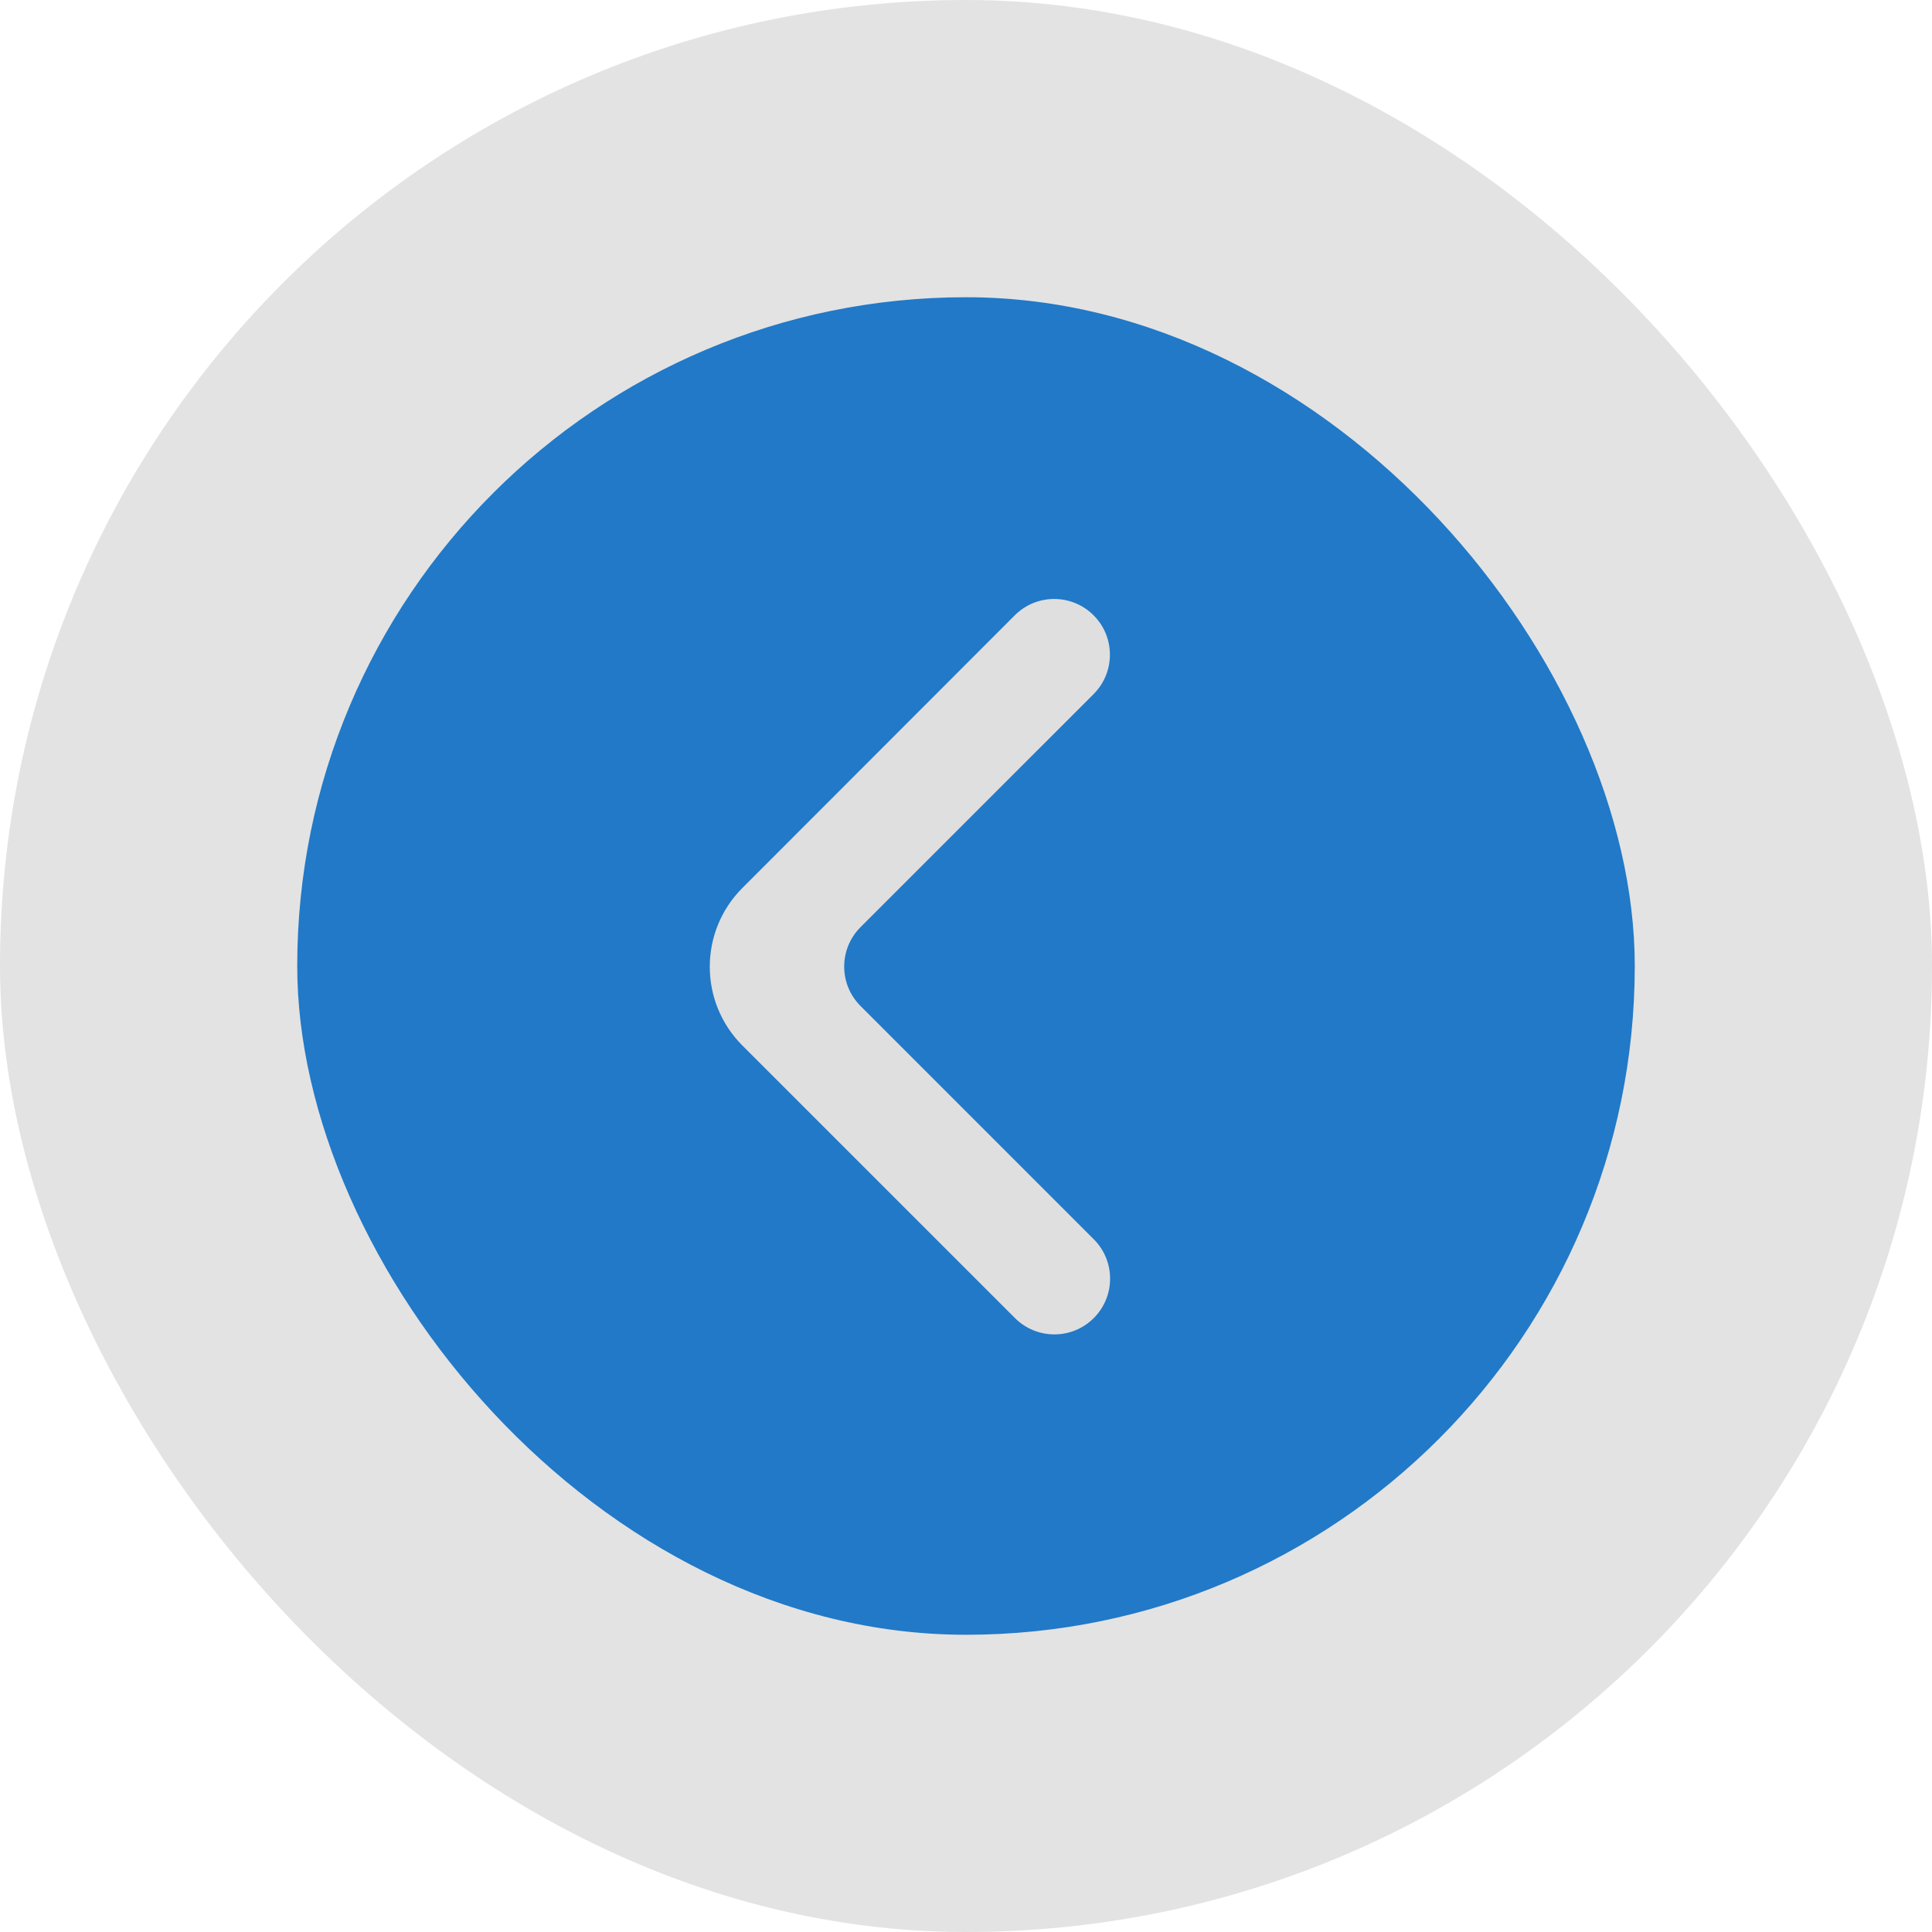 <svg width="52" height="52" viewBox="0 0 52 52" fill="none" xmlns="http://www.w3.org/2000/svg">
<rect width="52" height="52" rx="26" fill="#E3E3E3"/>
<g clip-path="url(#clip0_41_610)">
<rect x="8" y="8" width="36" height="36" rx="18" fill="#2179C8"/>
<path d="M29.434 16.561C28.848 15.975 27.898 15.975 27.313 16.561L19.982 23.899C18.811 25.071 18.811 26.97 19.982 28.141L27.318 35.476C27.904 36.062 28.854 36.062 29.439 35.476C30.025 34.89 30.025 33.941 29.439 33.355L23.161 27.076C22.575 26.491 22.575 25.541 23.161 24.955L29.434 18.682C30.02 18.096 30.02 17.146 29.434 16.561Z" fill="#DFDFDF"/>
</g>
<defs>
<clipPath id="clip0_41_610">
<rect x="8" y="8" width="36" height="36" rx="18" fill="white"/>
</clipPath>
</defs>
</svg>
